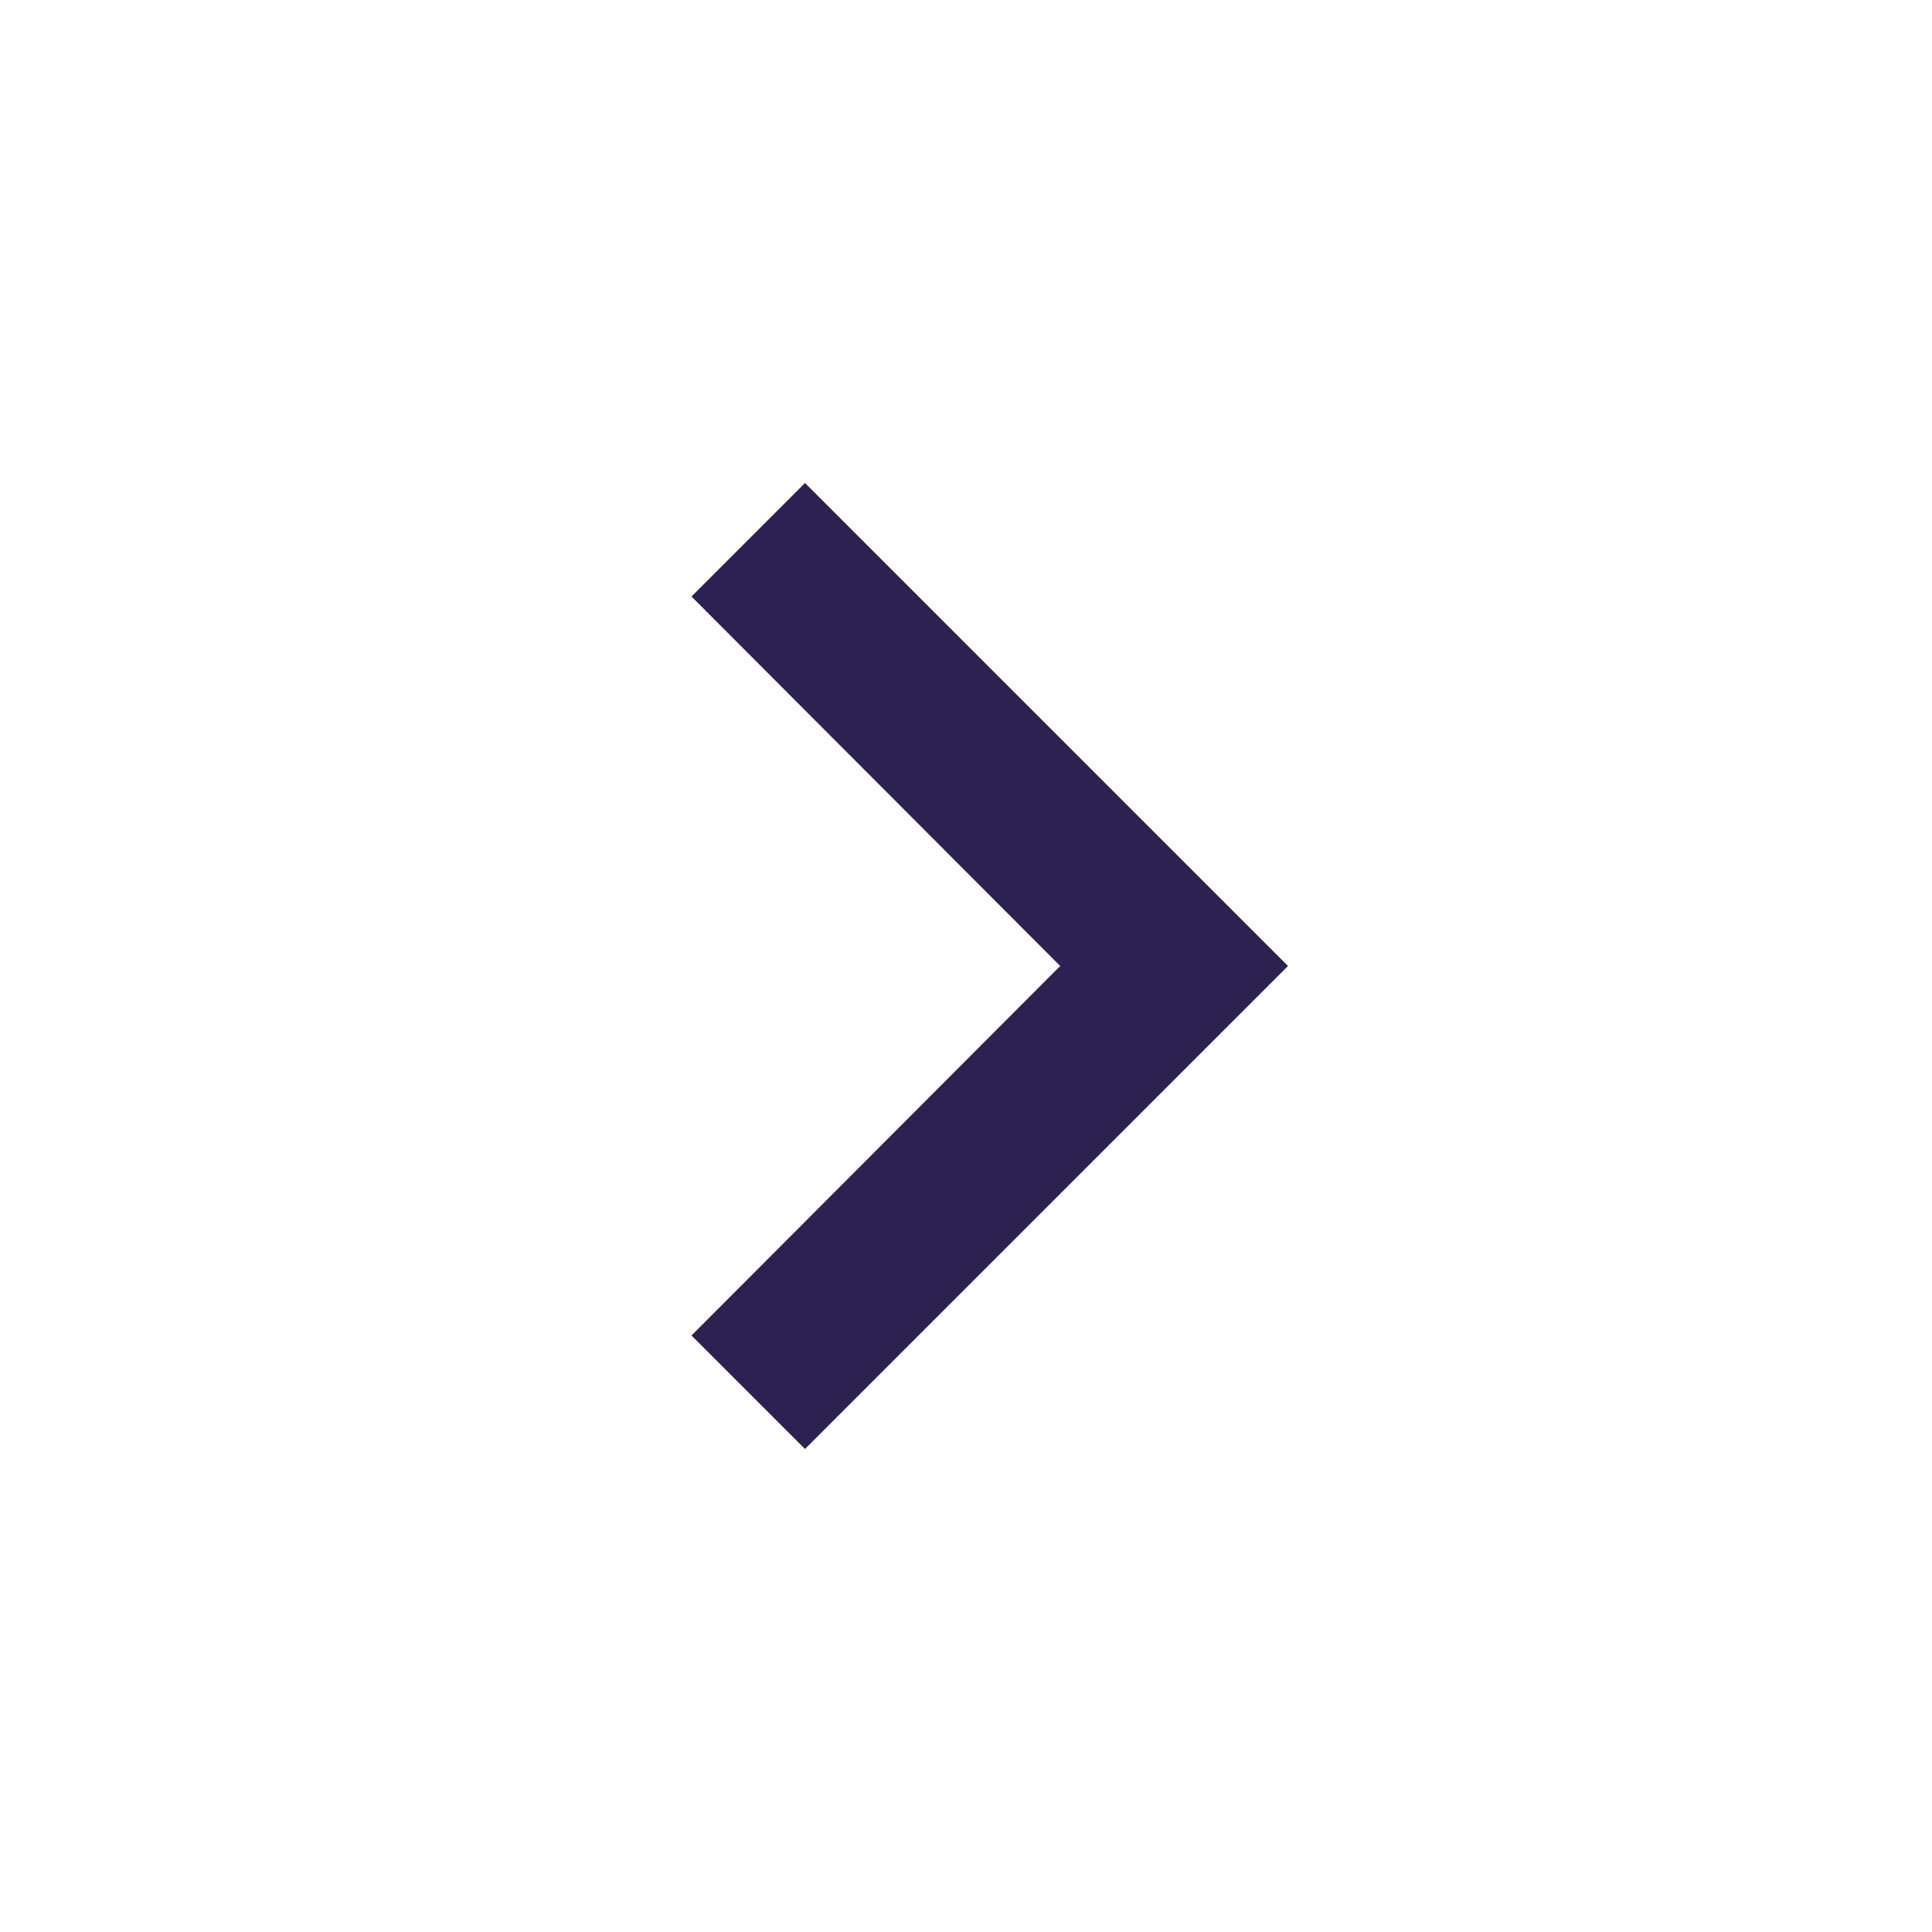 <svg xmlns="http://www.w3.org/2000/svg" width="24" height="24" viewBox="0 0 24 24"><path fill="#2c2252" d="M8.59 16.59L13.17 12 8.59 7.41 10 6l6 6-6 6-1.41-1.41z"/><path fill="none" d="M0 0h24v24H0V0z"/></svg>